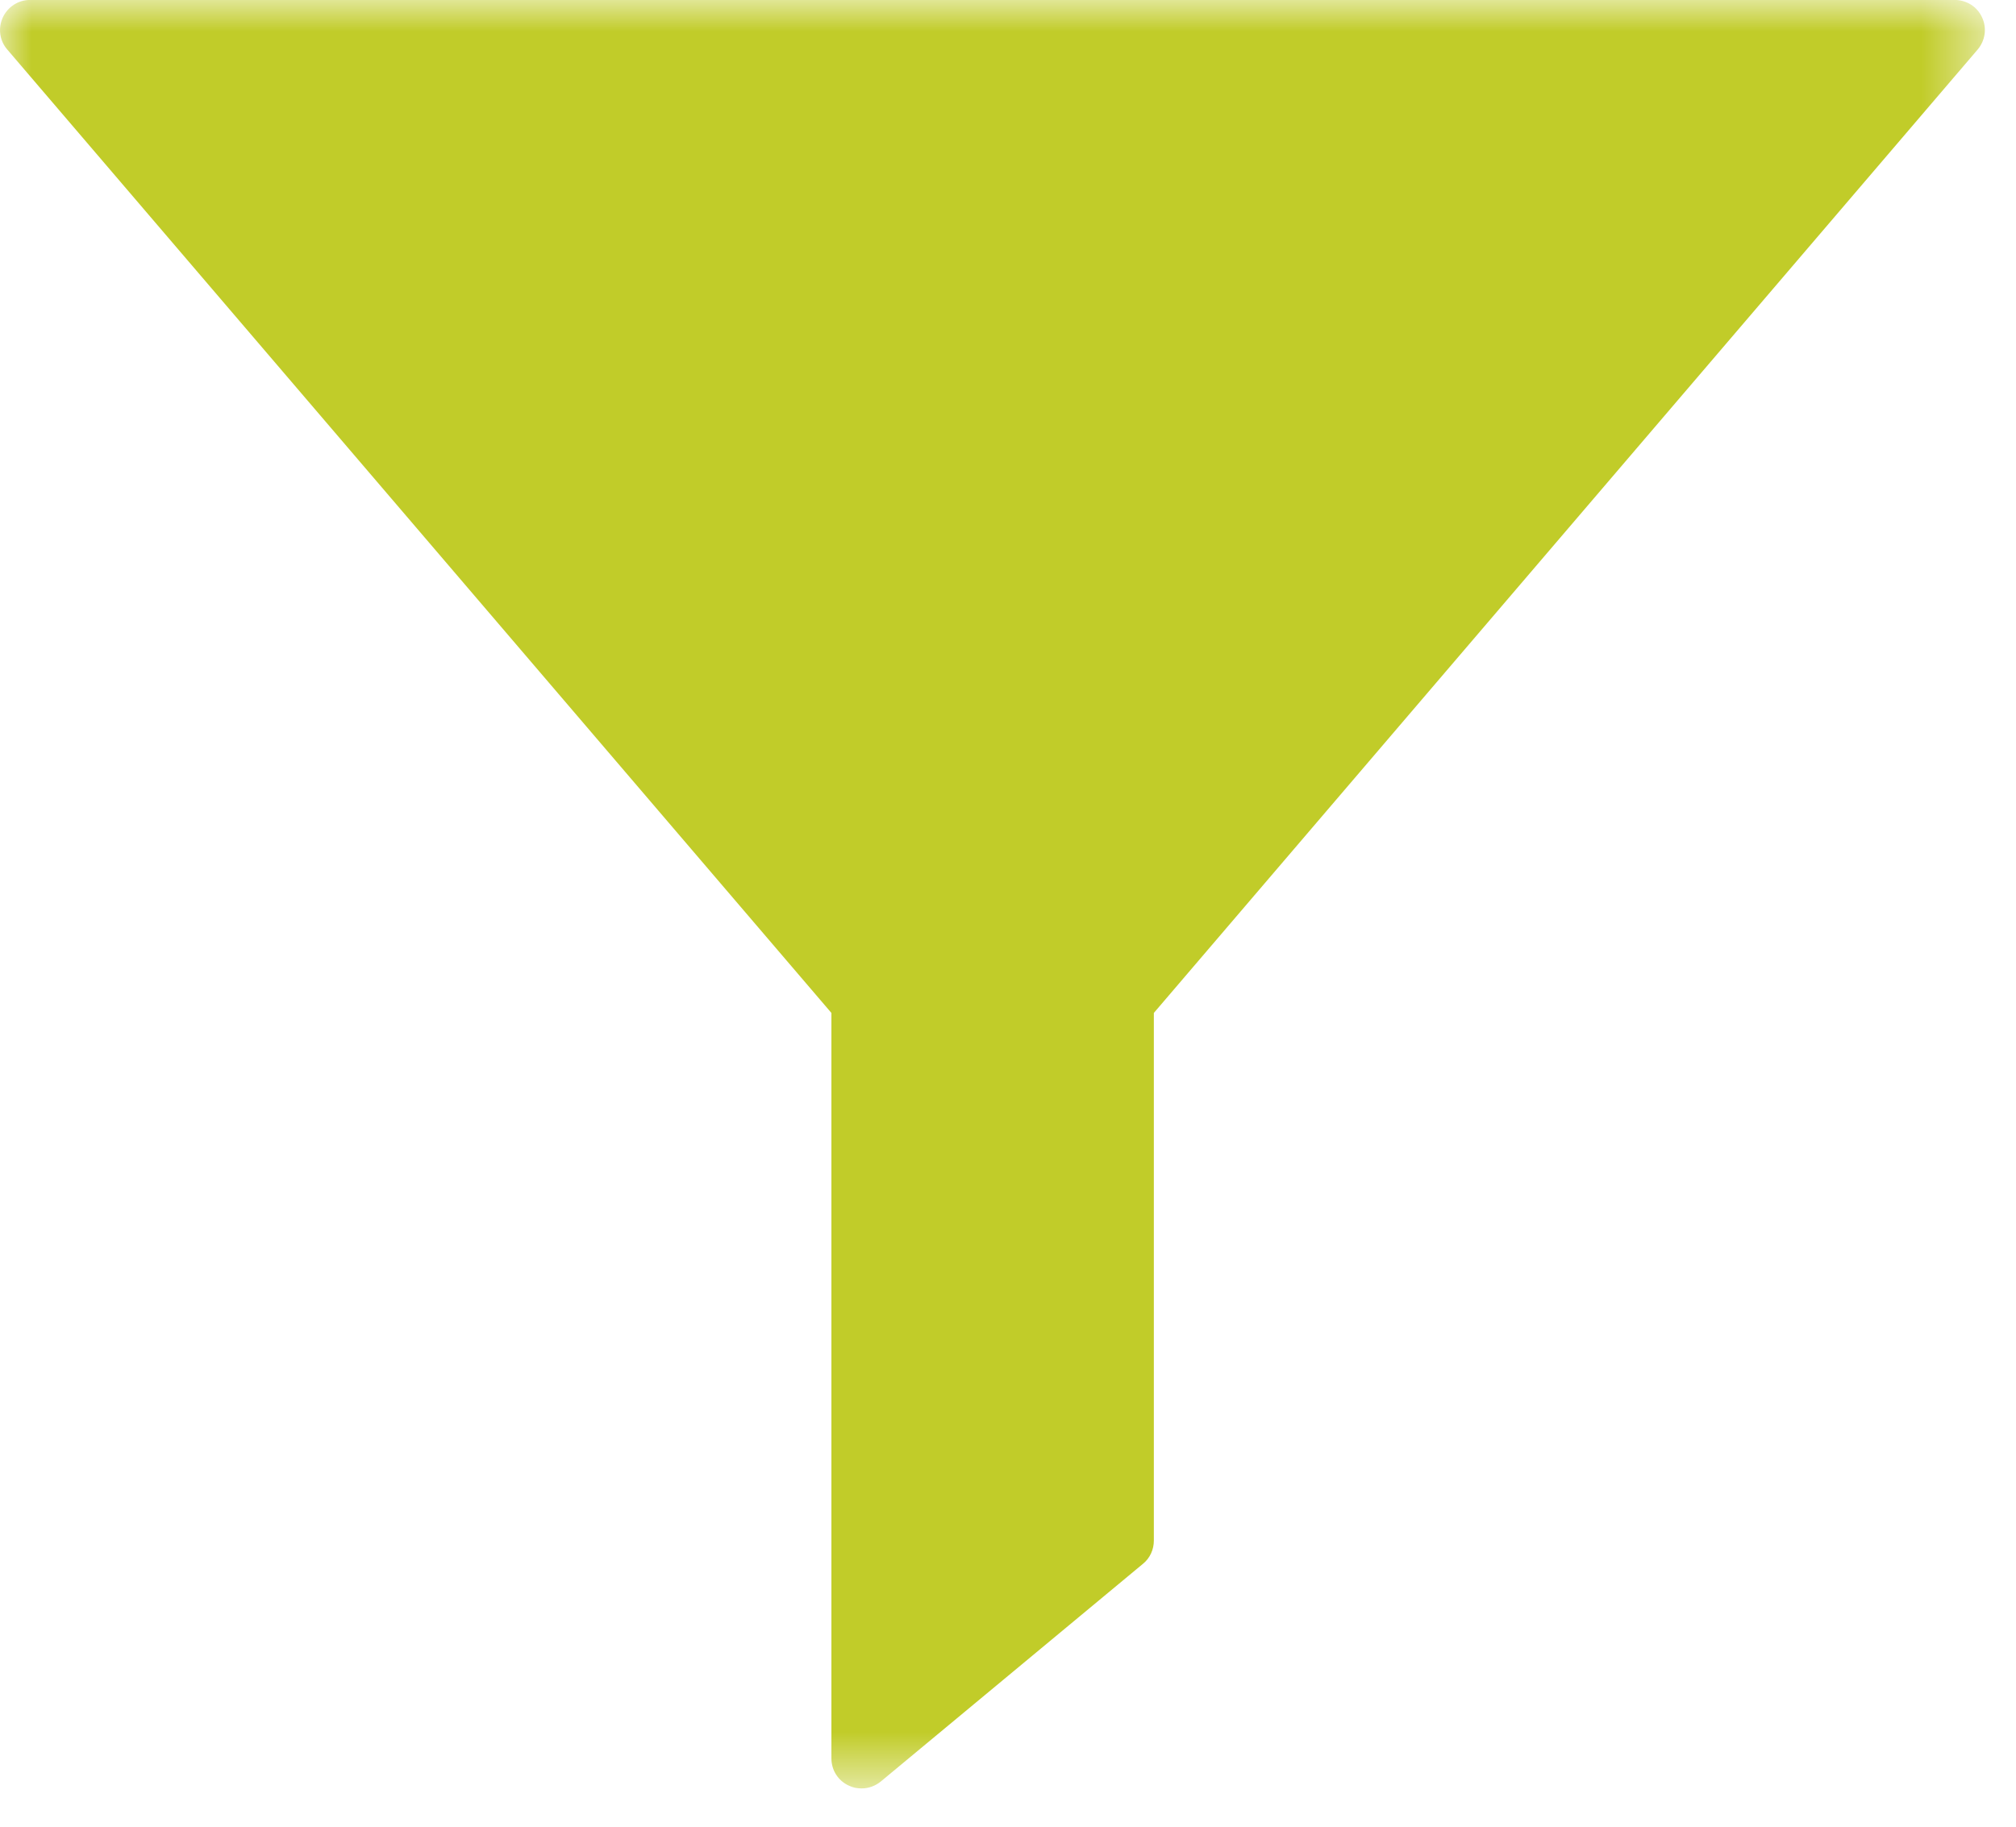 <?xml version="1.0" encoding="UTF-8"?>
<svg width="32px" height="29px" viewBox="0 0 32 29" version="1.1" xmlns="http://www.w3.org/2000/svg" xmlns:xlink="http://www.w3.org/1999/xlink">
    <!-- Generator: Sketch 53.2 (72643) - https://sketchapp.com -->
    <title>icon-filtre-02</title>
    <desc>Created with Sketch.</desc>
    <defs>
        <polygon id="path-1" points="0 0 31.506 0 31.506 28.391 0 28.391"></polygon>
    </defs>
    <g id="Page-1" stroke="none" stroke-width="1" fill="none" fill-rule="evenodd">
        <g id="items-visuel-web" transform="translate(-1461, -1093)">
            <g id="icon-filtre-02" transform="translate(1461, 1093)">
                <mask id="mask-2" fill="white">
                    <use xlink:href="#path-1"></use>
                </mask>
                <g id="Clip-2"></g>
                <path d="M13.197,16.081 L13.197,27.915 C13.197,28.102 13.302,28.27 13.474,28.348 C13.541,28.381 13.607,28.392 13.679,28.392 C13.79,28.392 13.896,28.352 13.984,28.28 L18.143,24.826 C18.254,24.736 18.315,24.599 18.315,24.459 L18.315,16.081 L31.391,0.787 C31.513,0.643 31.54,0.444 31.462,0.278 C31.385,0.105 31.213,-0.001 31.025,-0.001 L0.476,-0.001 C0.288,-0.001 0.121,0.111 0.044,0.278 C-0.034,0.45 -0.006,0.648 0.116,0.787 L13.197,16.081 Z" id="Fill-1" fill="#C1CC29" mask="url(#mask-2)"></path>
            </g>
        </g>
    </g>
</svg>